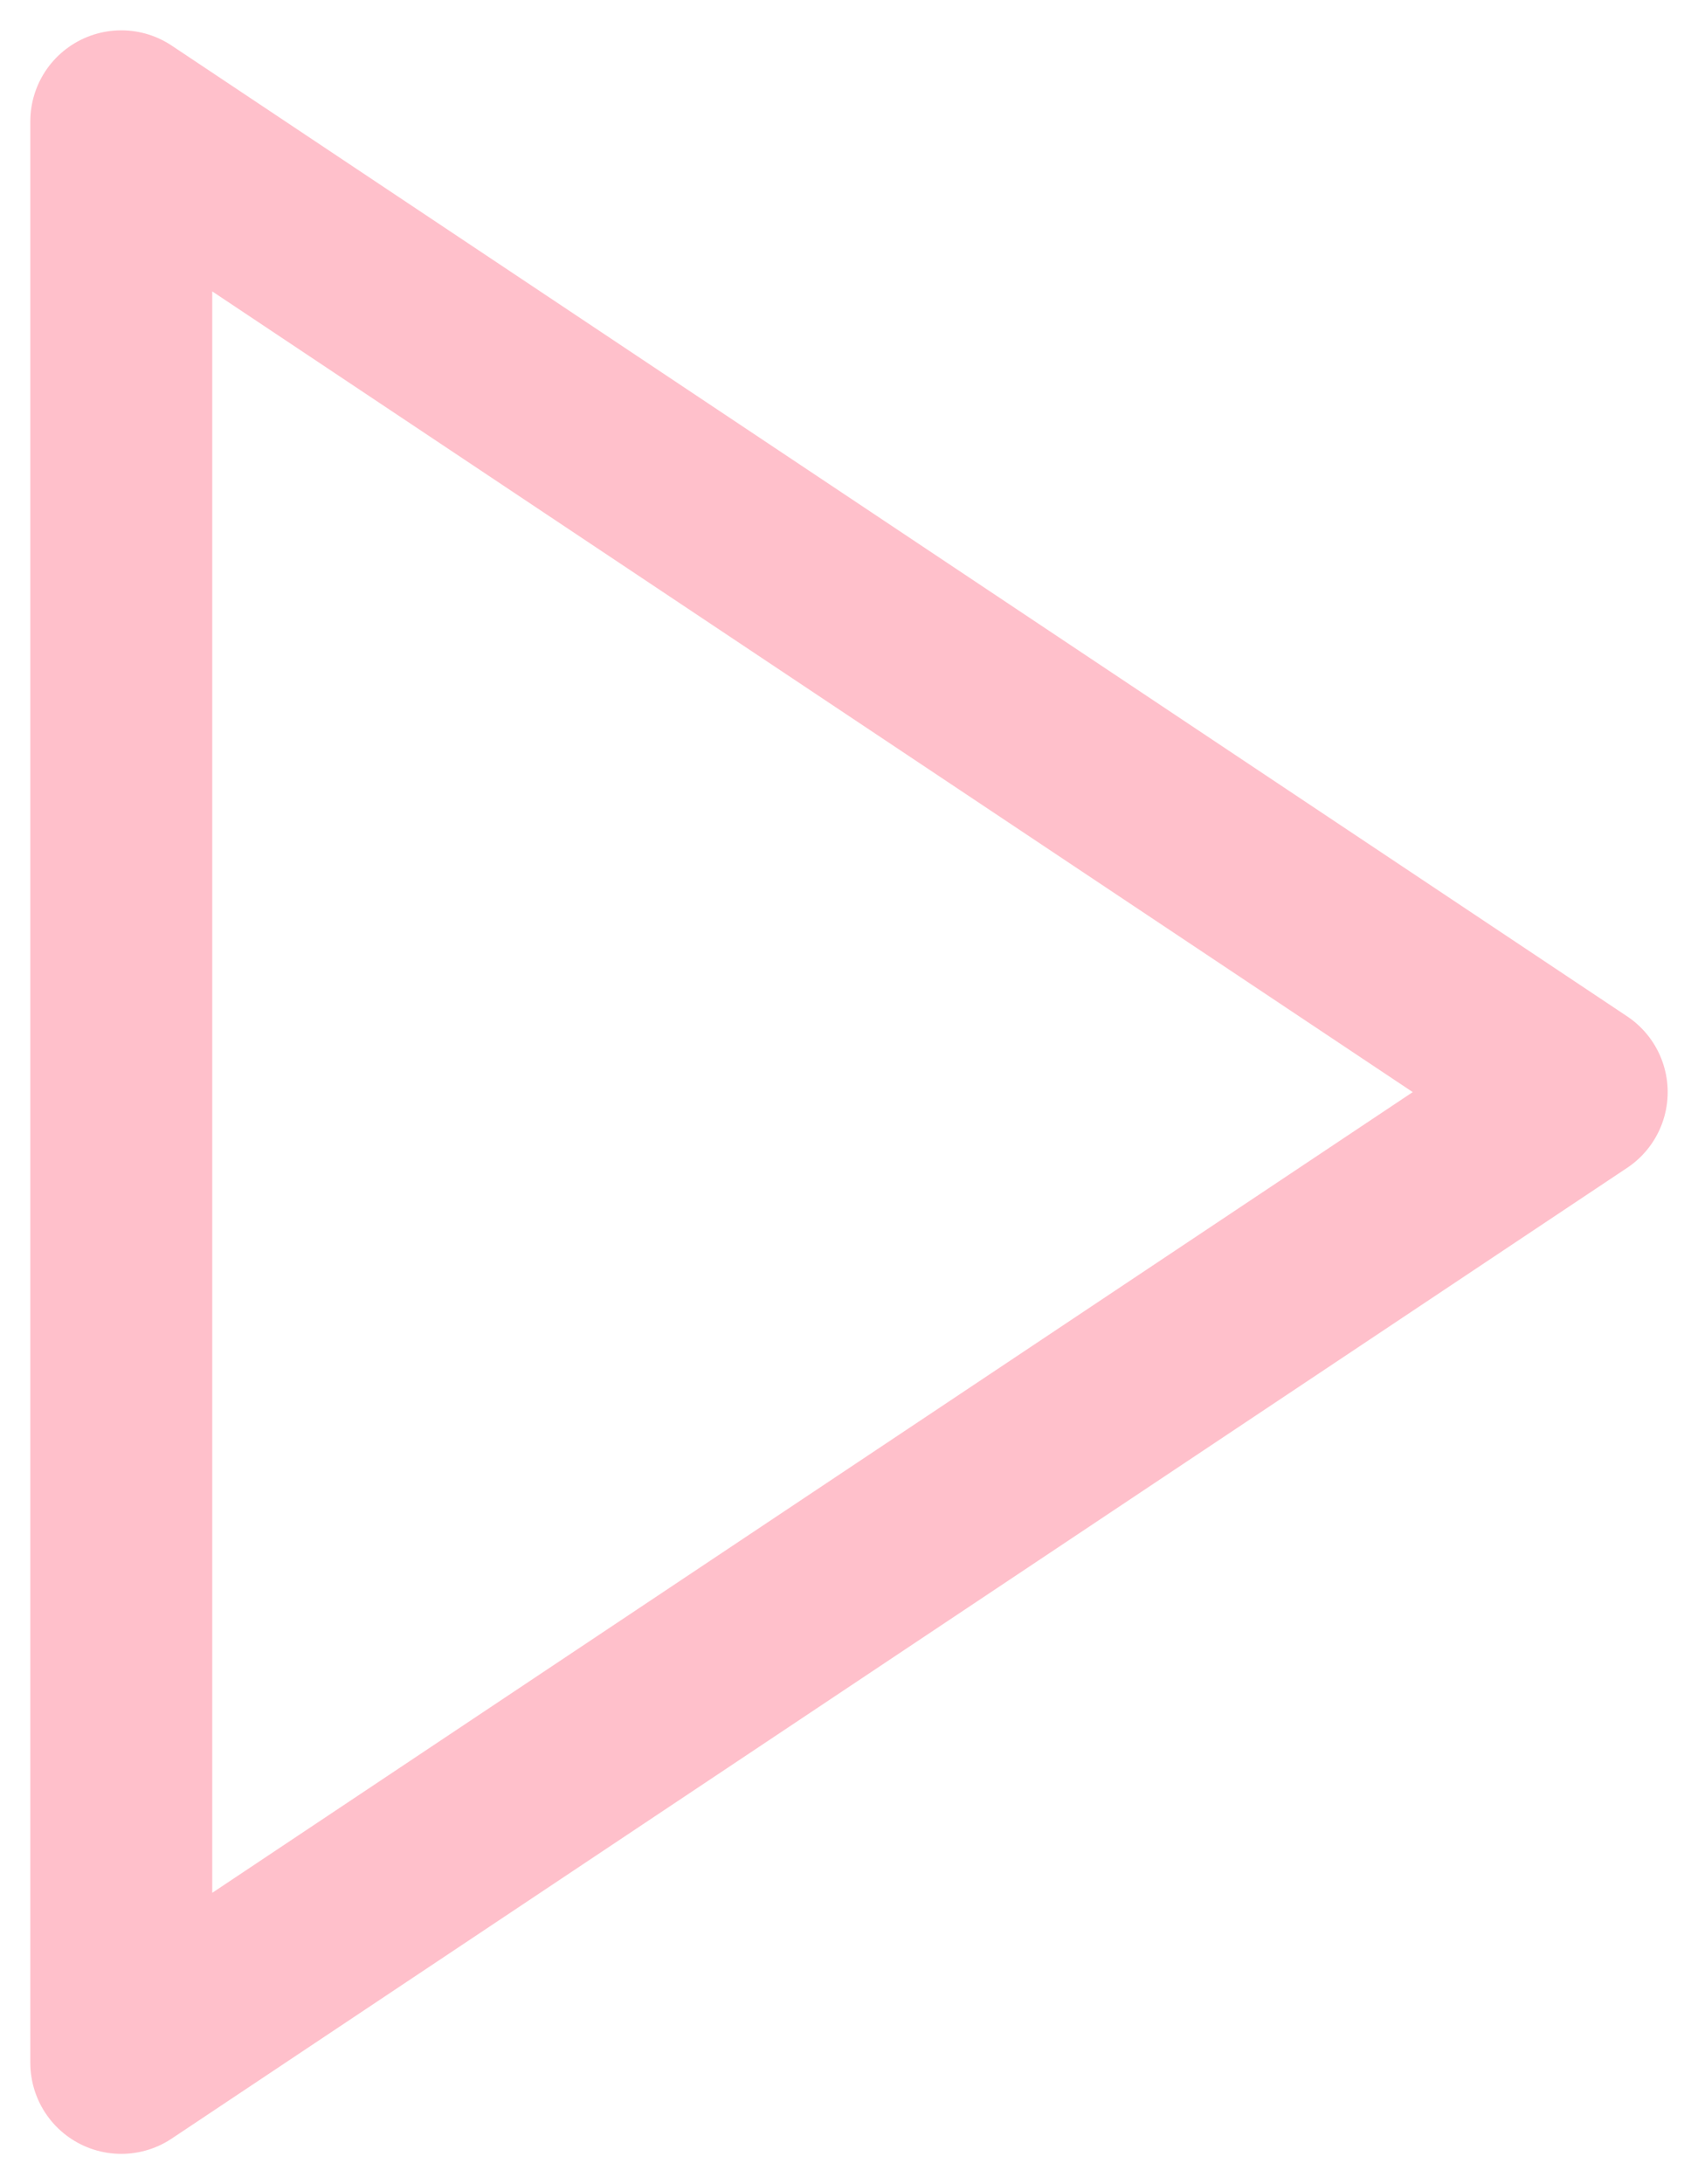 <svg width="28" height="36" viewBox="0 0 28 36" fill="none" xmlns="http://www.w3.org/2000/svg">
<path d="M2 2L26 18L2 34V2Z" stroke="#FFC0CB" stroke-width="3" stroke-linecap="round" stroke-linejoin="round"/>
</svg>
